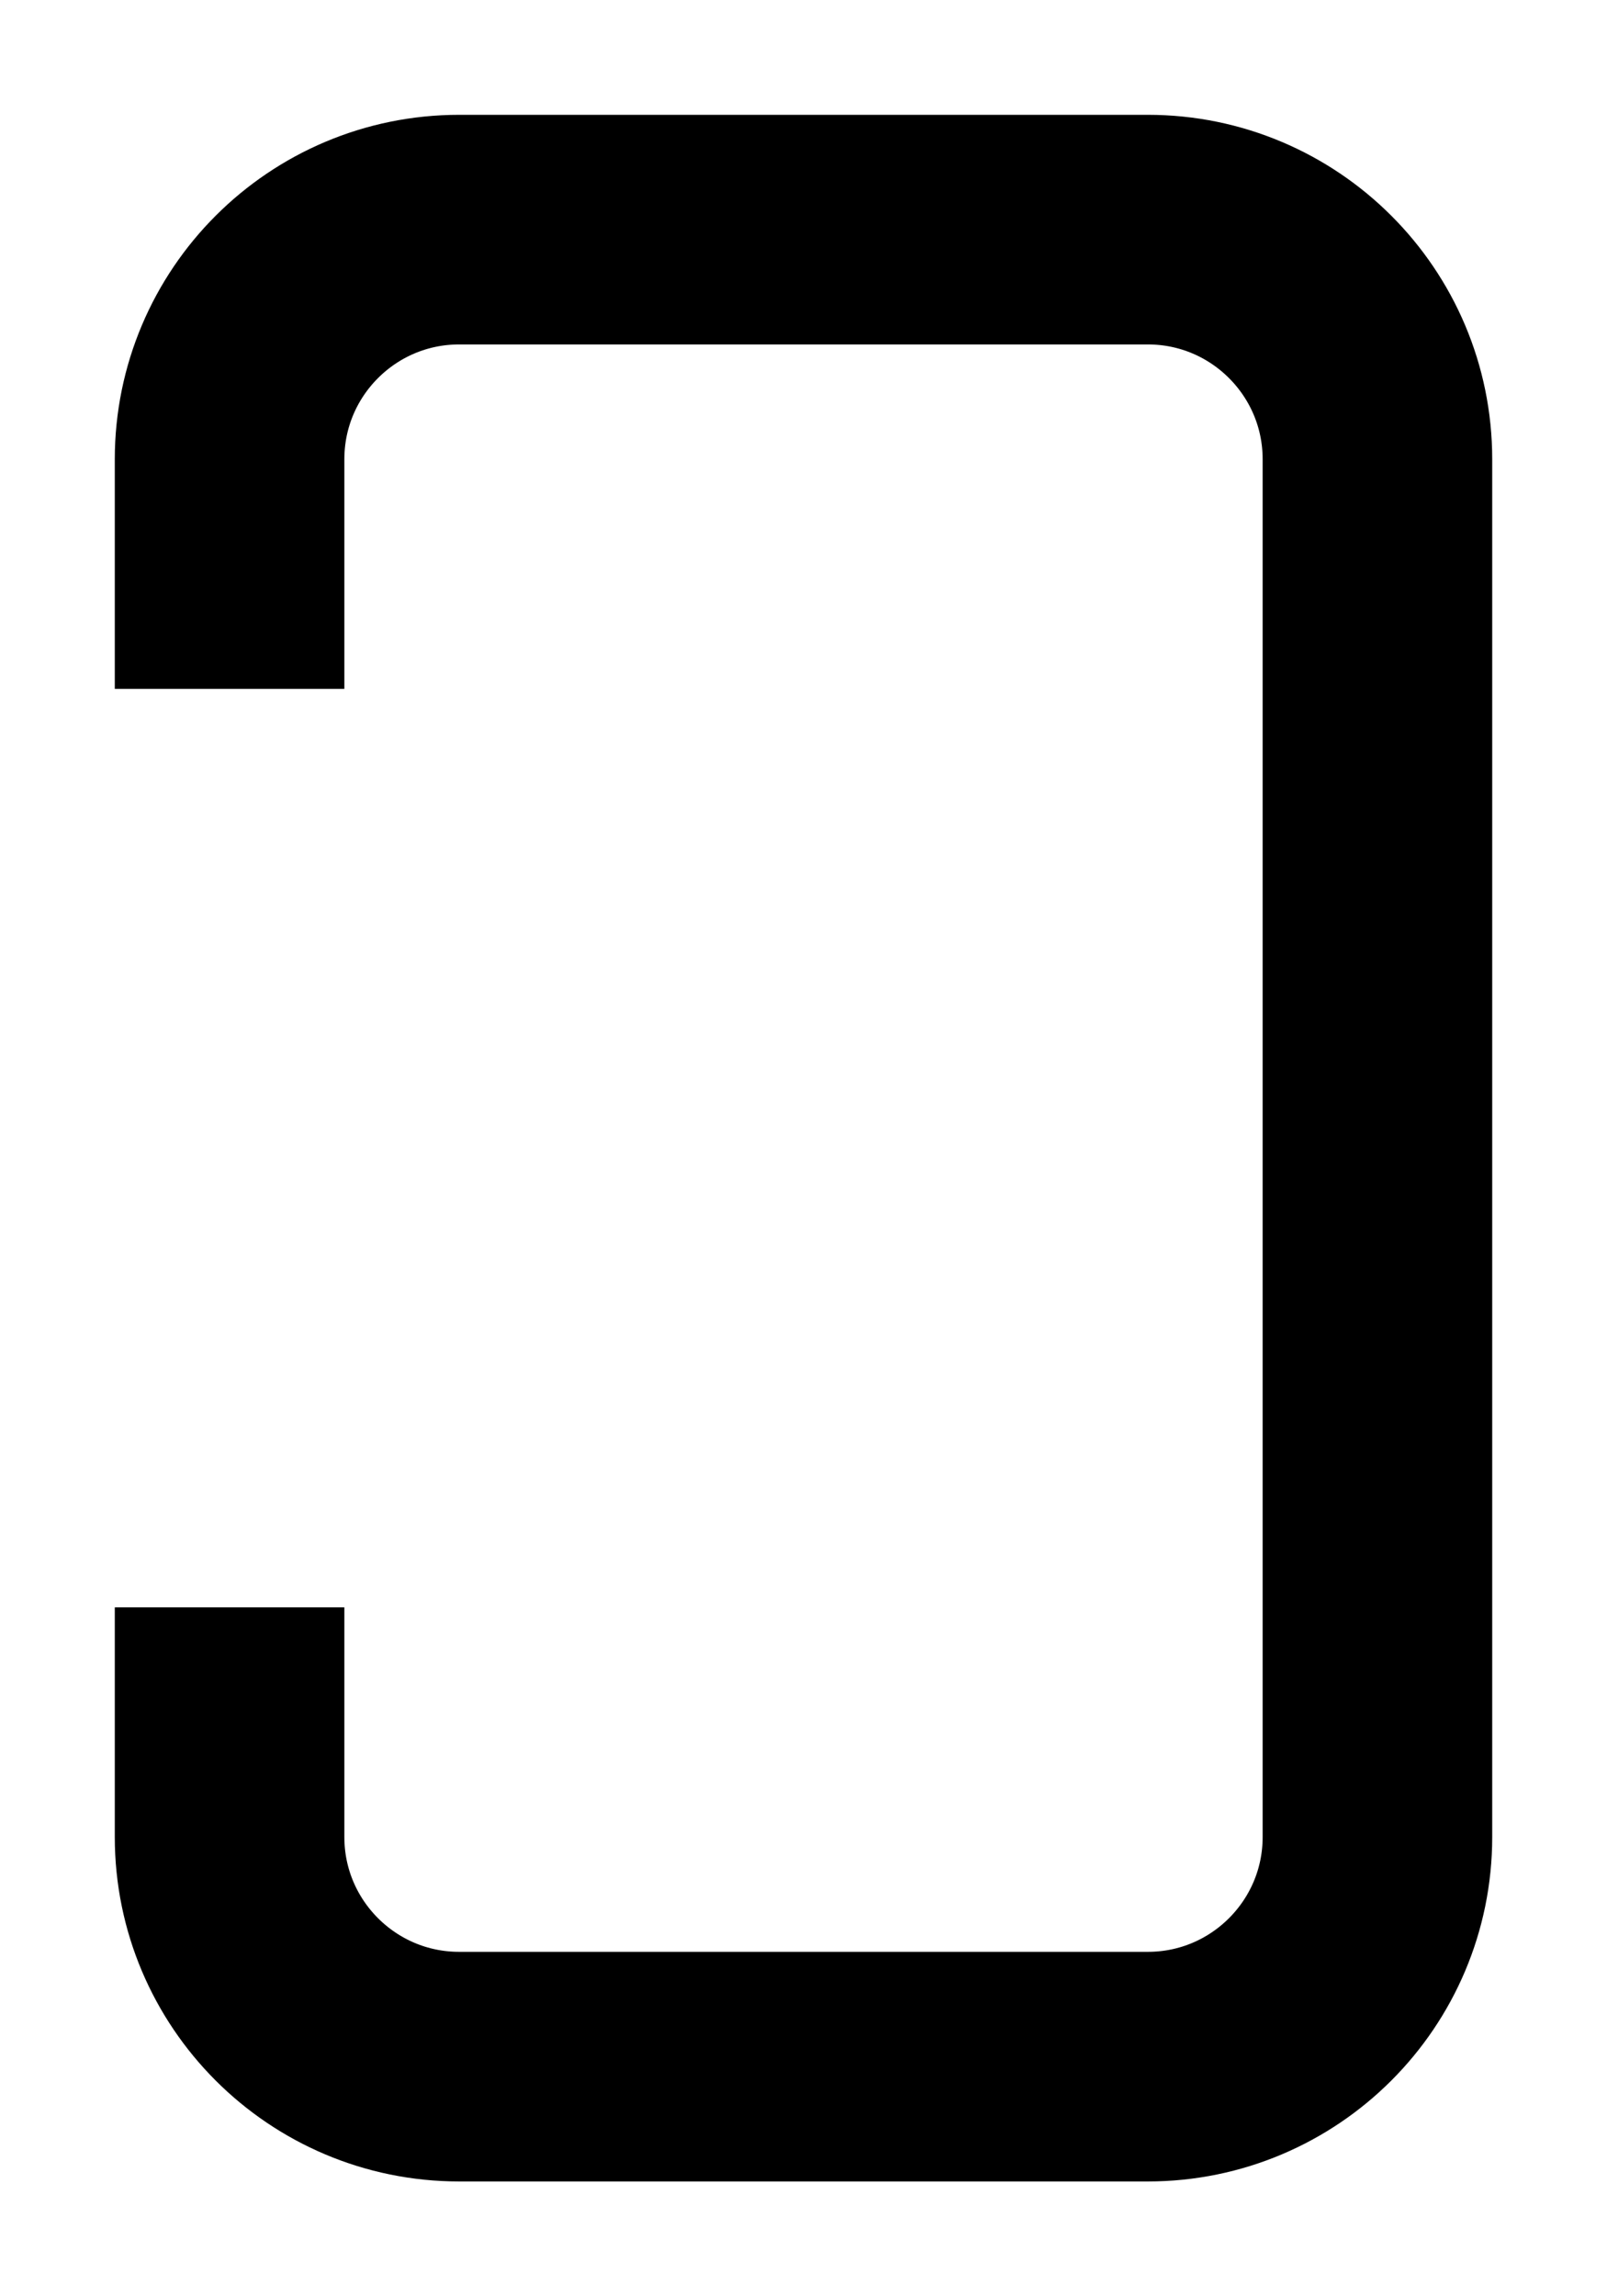 <svg width="7" height="10" viewBox="0 0 7 10" fill="none" xmlns="http://www.w3.org/2000/svg">
<path d="M1 3V2C1 1.448 1.448 1 2 1H5C5.552 1 6 1.448 6 2V8C6 8.552 5.552 9 5 9H2C1.448 9 1 8.552 1 8V7" stroke="black"/>
</svg>
